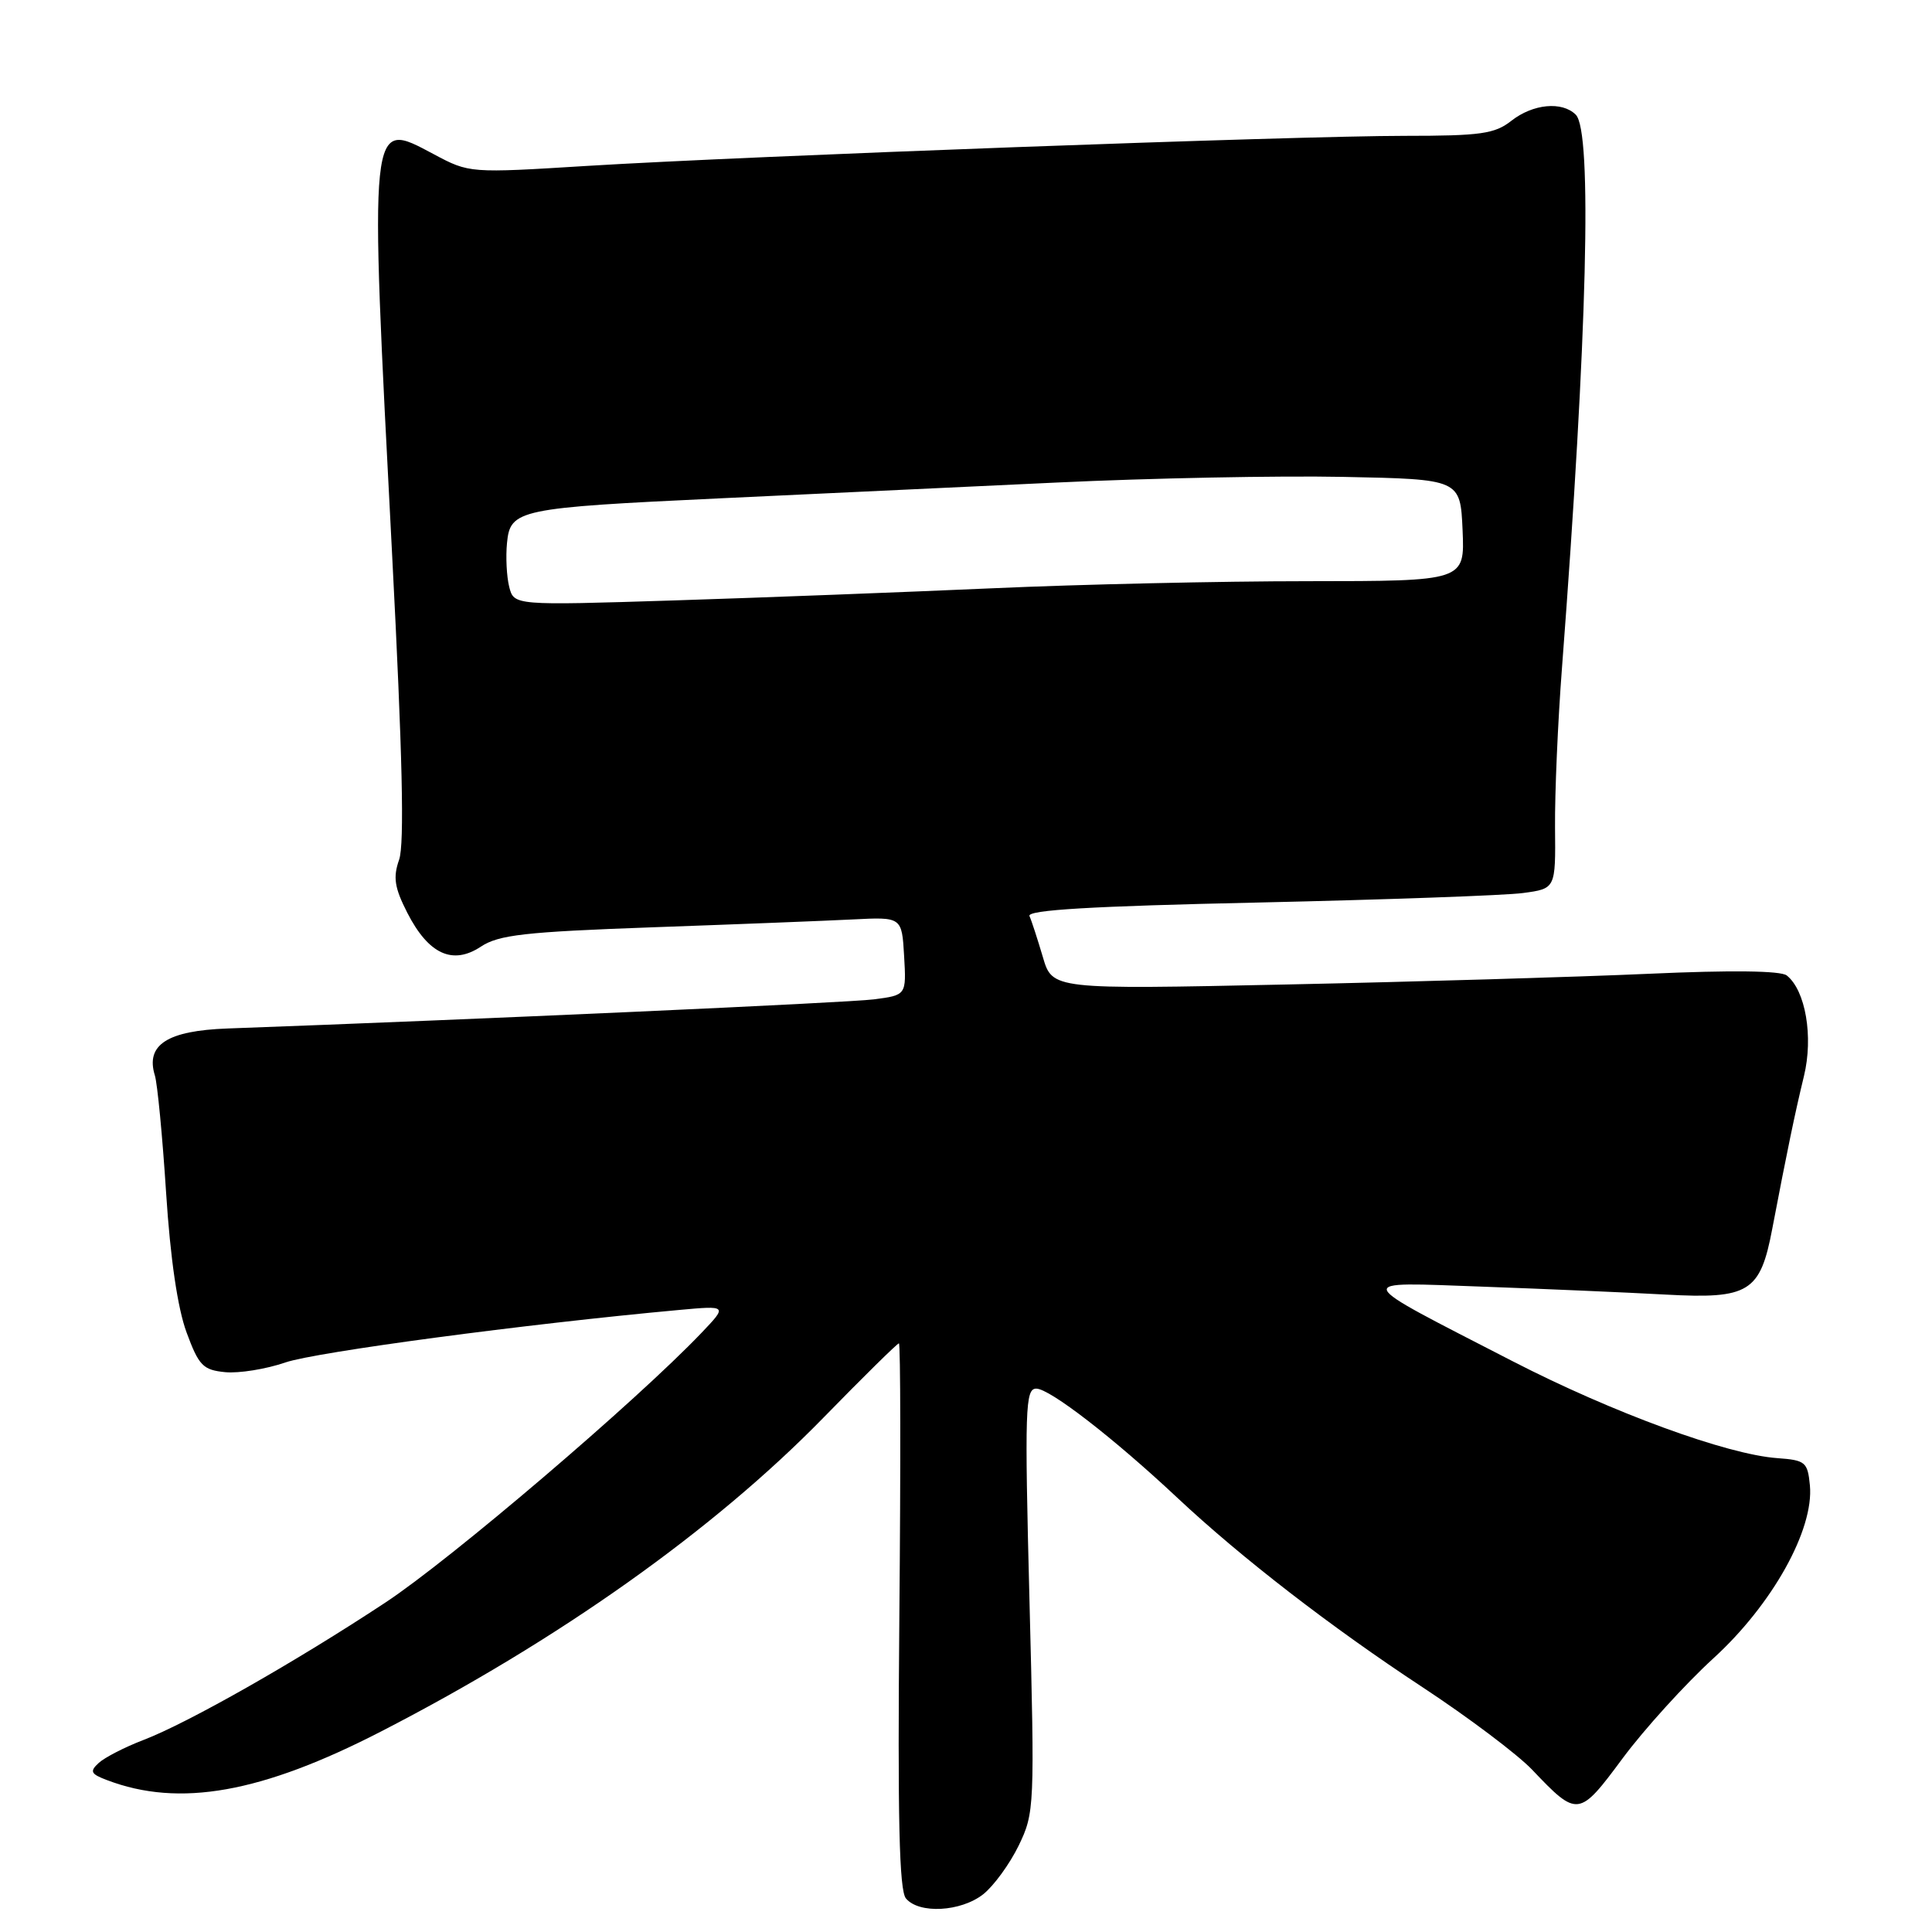 <?xml version="1.0" encoding="UTF-8" standalone="no"?>
<!DOCTYPE svg PUBLIC "-//W3C//DTD SVG 1.1//EN" "http://www.w3.org/Graphics/SVG/1.1/DTD/svg11.dtd" >
<svg xmlns="http://www.w3.org/2000/svg" xmlns:xlink="http://www.w3.org/1999/xlink" version="1.1" viewBox="0 0 256 256">
 <g >
 <path fill="currentColor"
d=" M 130.28 251.00 C 131.68 249.89 133.79 246.99 134.98 244.55 C 137.08 240.20 137.11 239.47 136.41 212.05 C 135.76 186.62 135.85 184.00 137.31 184.00 C 139.09 184.00 147.54 190.53 156.00 198.46 C 164.49 206.42 176.42 215.63 188.50 223.57 C 194.55 227.55 201.07 232.46 203.00 234.48 C 209.04 240.83 209.21 240.81 215.02 232.97 C 217.88 229.12 223.29 223.16 227.04 219.73 C 234.84 212.61 240.38 202.68 239.82 196.81 C 239.52 193.73 239.23 193.48 235.50 193.21 C 228.81 192.73 213.67 187.18 200.47 180.39 C 178.76 169.21 179.02 169.87 196.50 170.49 C 204.75 170.79 215.65 171.26 220.73 171.54 C 231.76 172.14 233.24 171.23 234.83 162.84 C 236.80 152.52 237.85 147.45 239.03 142.60 C 240.30 137.38 239.25 131.23 236.75 129.25 C 235.95 128.62 229.35 128.54 218.50 129.03 C 209.15 129.45 187.54 130.09 170.47 130.45 C 139.44 131.11 139.44 131.11 138.18 126.80 C 137.48 124.44 136.69 122.00 136.41 121.38 C 136.06 120.58 144.60 120.07 166.71 119.59 C 183.64 119.21 199.44 118.65 201.81 118.33 C 206.13 117.75 206.13 117.75 206.05 109.63 C 206.01 105.16 206.42 95.65 206.97 88.50 C 210.33 44.34 211.00 17.40 208.80 15.20 C 206.99 13.39 203.13 13.76 200.27 16.00 C 198.06 17.74 196.22 18.00 186.12 18.00 C 171.78 18.00 99.13 20.67 77.85 21.98 C 62.21 22.95 62.20 22.95 57.49 20.44 C 48.83 15.84 48.92 14.96 51.97 73.74 C 53.33 99.98 53.60 111.84 52.89 113.90 C 52.06 116.26 52.27 117.61 53.97 120.95 C 56.78 126.44 59.97 127.91 63.71 125.44 C 66.08 123.87 69.52 123.48 86.50 122.87 C 97.50 122.48 109.42 122.01 113.00 121.83 C 119.50 121.50 119.50 121.50 119.80 126.68 C 120.10 131.86 120.10 131.86 115.80 132.42 C 112.30 132.87 63.01 135.09 30.15 136.28 C 22.16 136.57 19.27 138.44 20.52 142.50 C 20.86 143.60 21.53 150.60 22.01 158.05 C 22.57 166.77 23.54 173.36 24.72 176.55 C 26.35 180.97 26.90 181.53 29.85 181.82 C 31.66 181.99 35.25 181.42 37.82 180.53 C 41.86 179.15 69.69 175.43 89.95 173.58 C 96.40 172.99 96.40 172.99 92.95 176.61 C 84.36 185.62 59.74 206.63 51.06 212.35 C 39.17 220.20 24.93 228.29 19.00 230.56 C 16.52 231.51 13.86 232.88 13.08 233.60 C 11.86 234.72 12.02 235.06 14.17 235.87 C 23.77 239.53 34.66 237.59 50.55 229.40 C 74.04 217.31 94.60 202.72 109.11 187.85 C 114.40 182.43 118.90 178.00 119.11 178.00 C 119.33 178.00 119.35 194.22 119.17 214.05 C 118.93 241.04 119.15 250.47 120.04 251.55 C 121.77 253.63 127.31 253.33 130.28 251.00 Z  M 67.47 77.75 C 67.13 76.39 67.00 73.78 67.18 71.95 C 67.61 67.51 68.64 67.29 95.45 66.03 C 107.58 65.47 127.62 64.52 140.00 63.94 C 152.38 63.35 169.47 63.02 178.00 63.19 C 193.50 63.50 193.50 63.50 193.80 70.25 C 194.09 77.00 194.09 77.00 173.30 77.01 C 161.86 77.01 143.05 77.43 131.50 77.95 C 119.95 78.46 100.96 79.19 89.30 79.56 C 68.10 80.23 68.10 80.23 67.47 77.75 Z "/>
</g>
</svg>